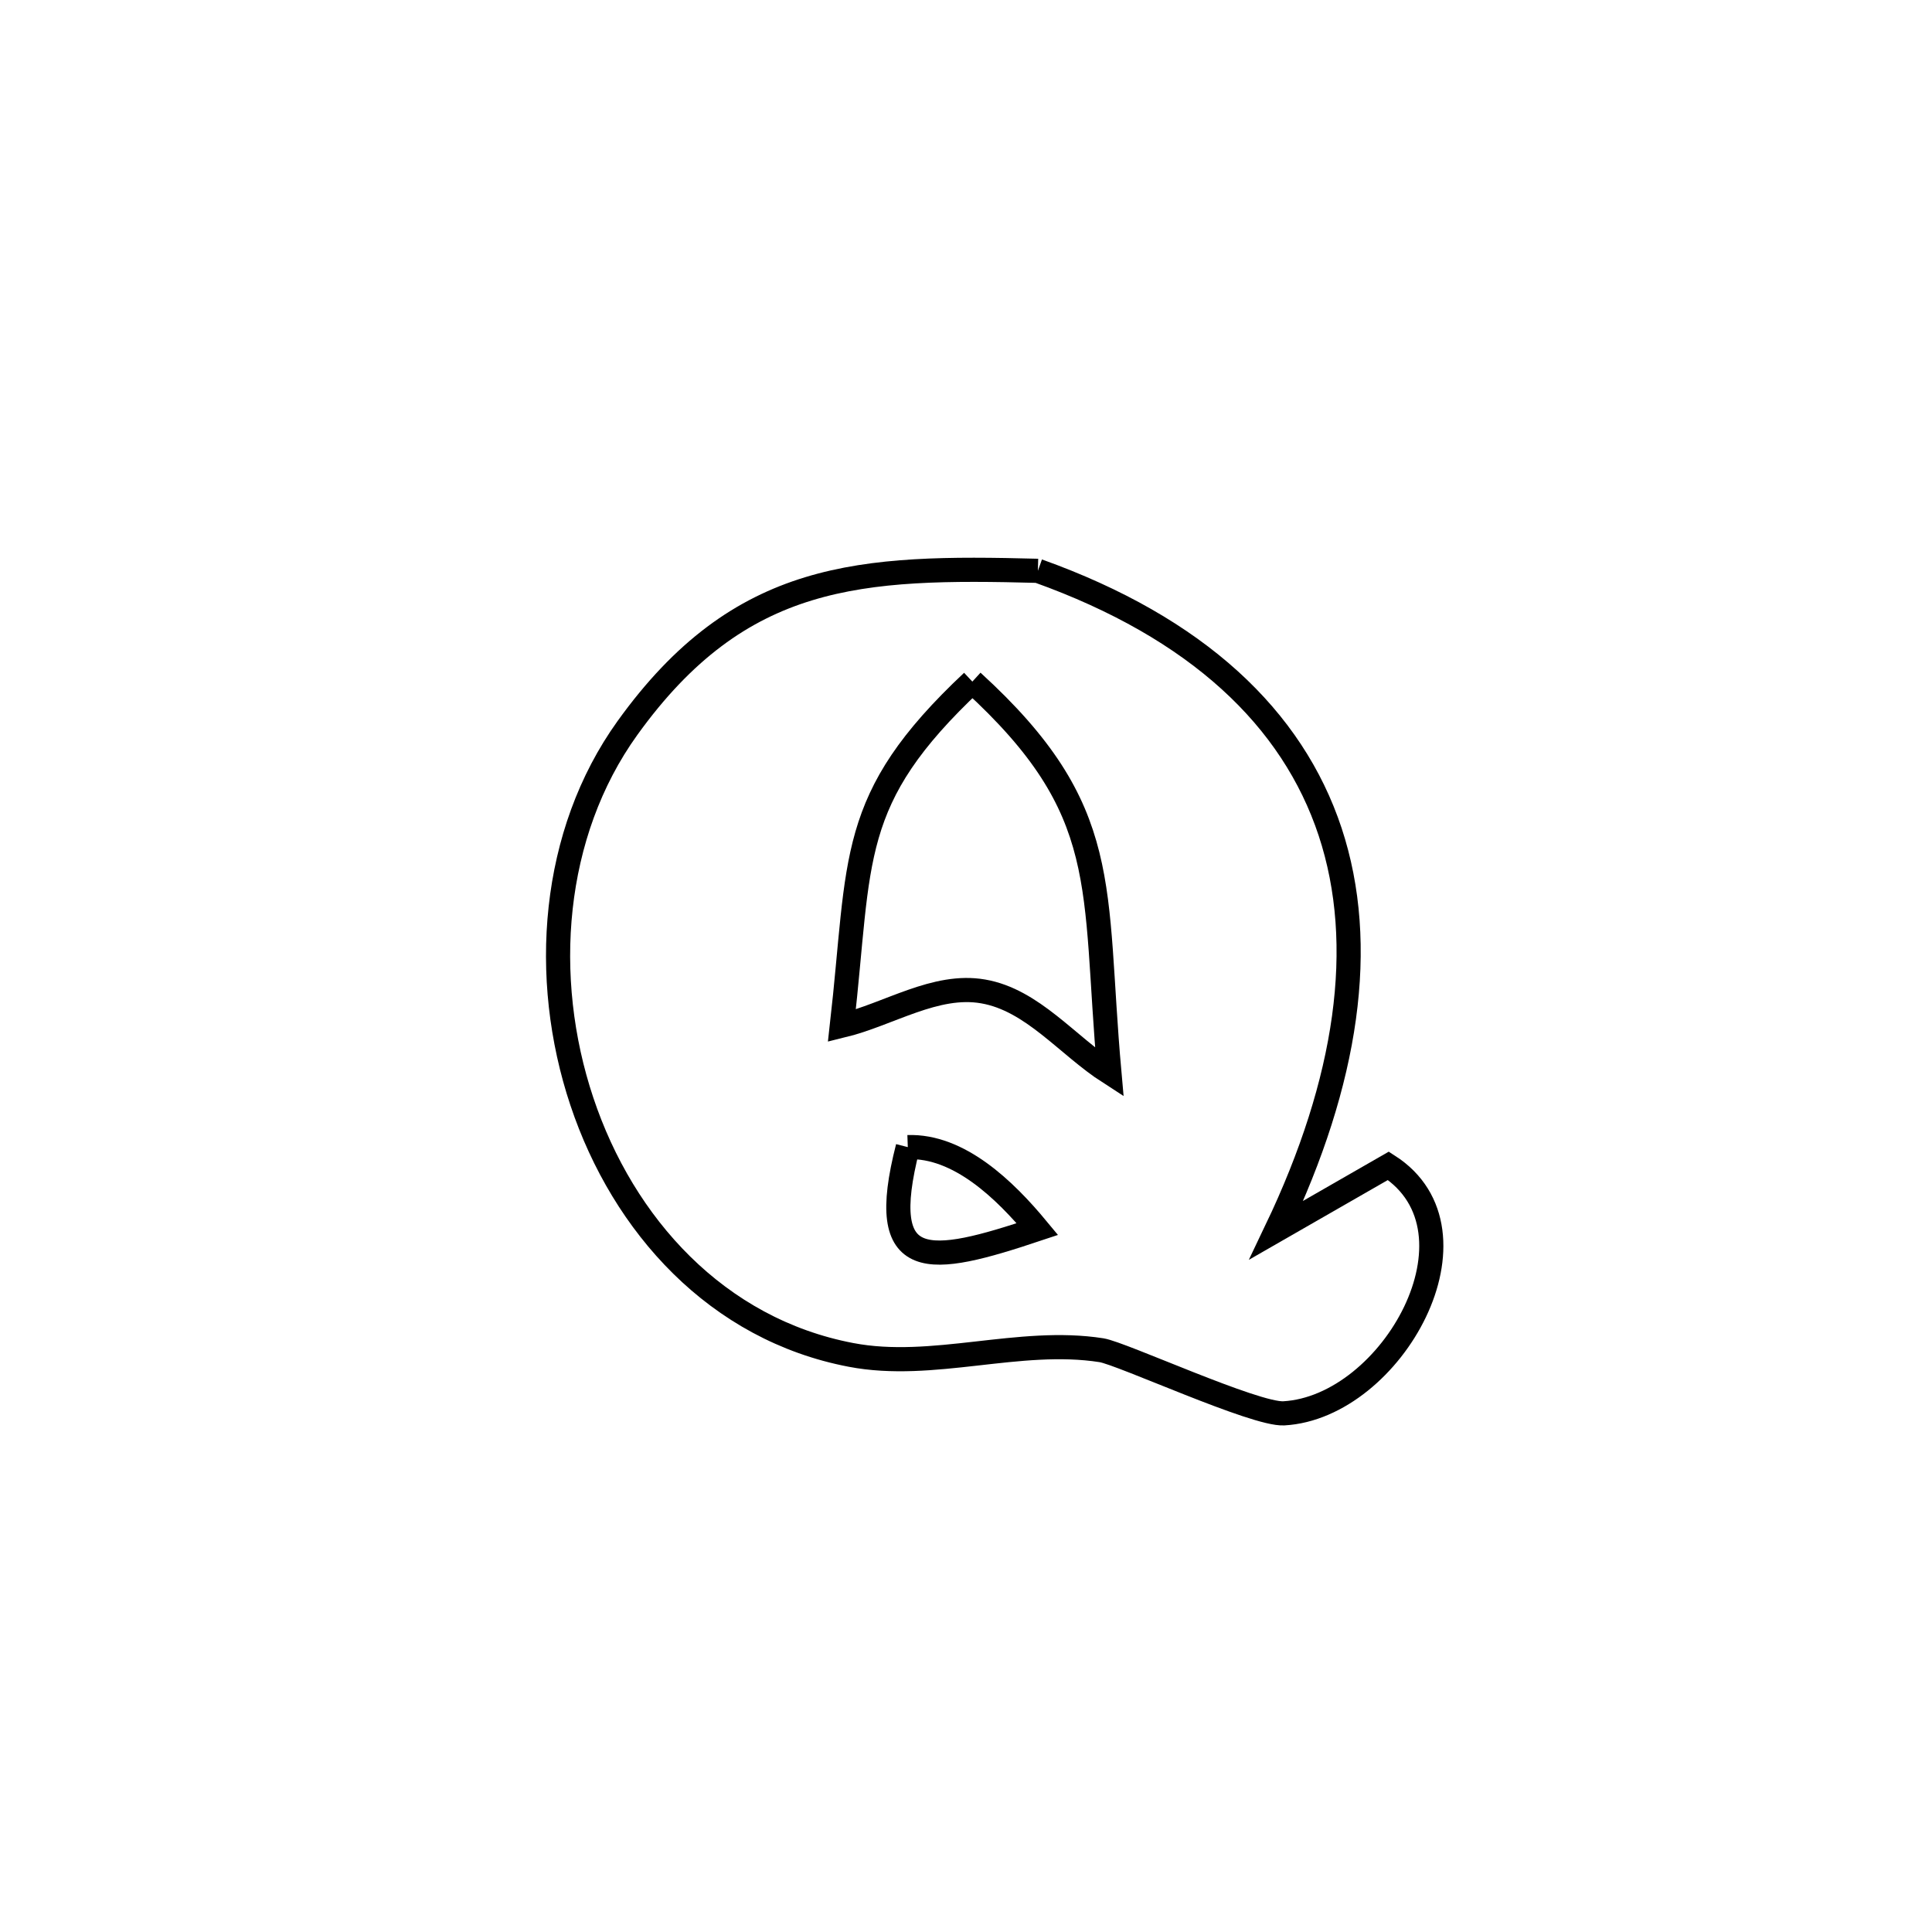 <svg xmlns="http://www.w3.org/2000/svg" viewBox="0.0 0.0 24.0 24.0" height="200px" width="200px"><path fill="none" stroke="black" stroke-width=".3" stroke-opacity="1.0"  filling="0" d="M12.893 7.091 L12.893 7.091 C14.874 7.8 16.056 8.923 16.523 10.332 C16.989 11.74 16.739 13.433 15.856 15.281 L15.856 15.281 C16.32 15.015 16.783 14.748 17.247 14.482 L17.247 14.482 C18.515 15.297 17.295 17.481 15.948 17.557 C15.591 17.577 13.936 16.813 13.683 16.773 C12.658 16.612 11.59 17.026 10.571 16.831 C8.908 16.514 7.742 15.223 7.228 13.683 C6.714 12.144 6.851 10.356 7.794 9.044 C9.196 7.094 10.691 7.033 12.893 7.091 L12.893 7.091"></path>
<path fill="none" stroke="black" stroke-width=".3" stroke-opacity="1.0"  filling="0" d="M12.079 8.467 L12.079 8.467 C13.837 10.072 13.573 10.996 13.781 13.323 L13.781 13.323 C13.259 12.987 12.826 12.422 12.214 12.316 C11.621 12.212 11.043 12.6 10.458 12.742 L10.458 12.742 C10.695 10.655 10.514 9.936 12.079 8.467 L12.079 8.467"></path>
<path fill="none" stroke="black" stroke-width=".3" stroke-opacity="1.0"  filling="0" d="M11.277 14.25 L11.277 14.25 C11.912 14.228 12.482 14.779 12.887 15.268 L12.887 15.268 C11.54 15.718 10.872 15.83 11.277 14.25 L11.277 14.25"></path></svg>
